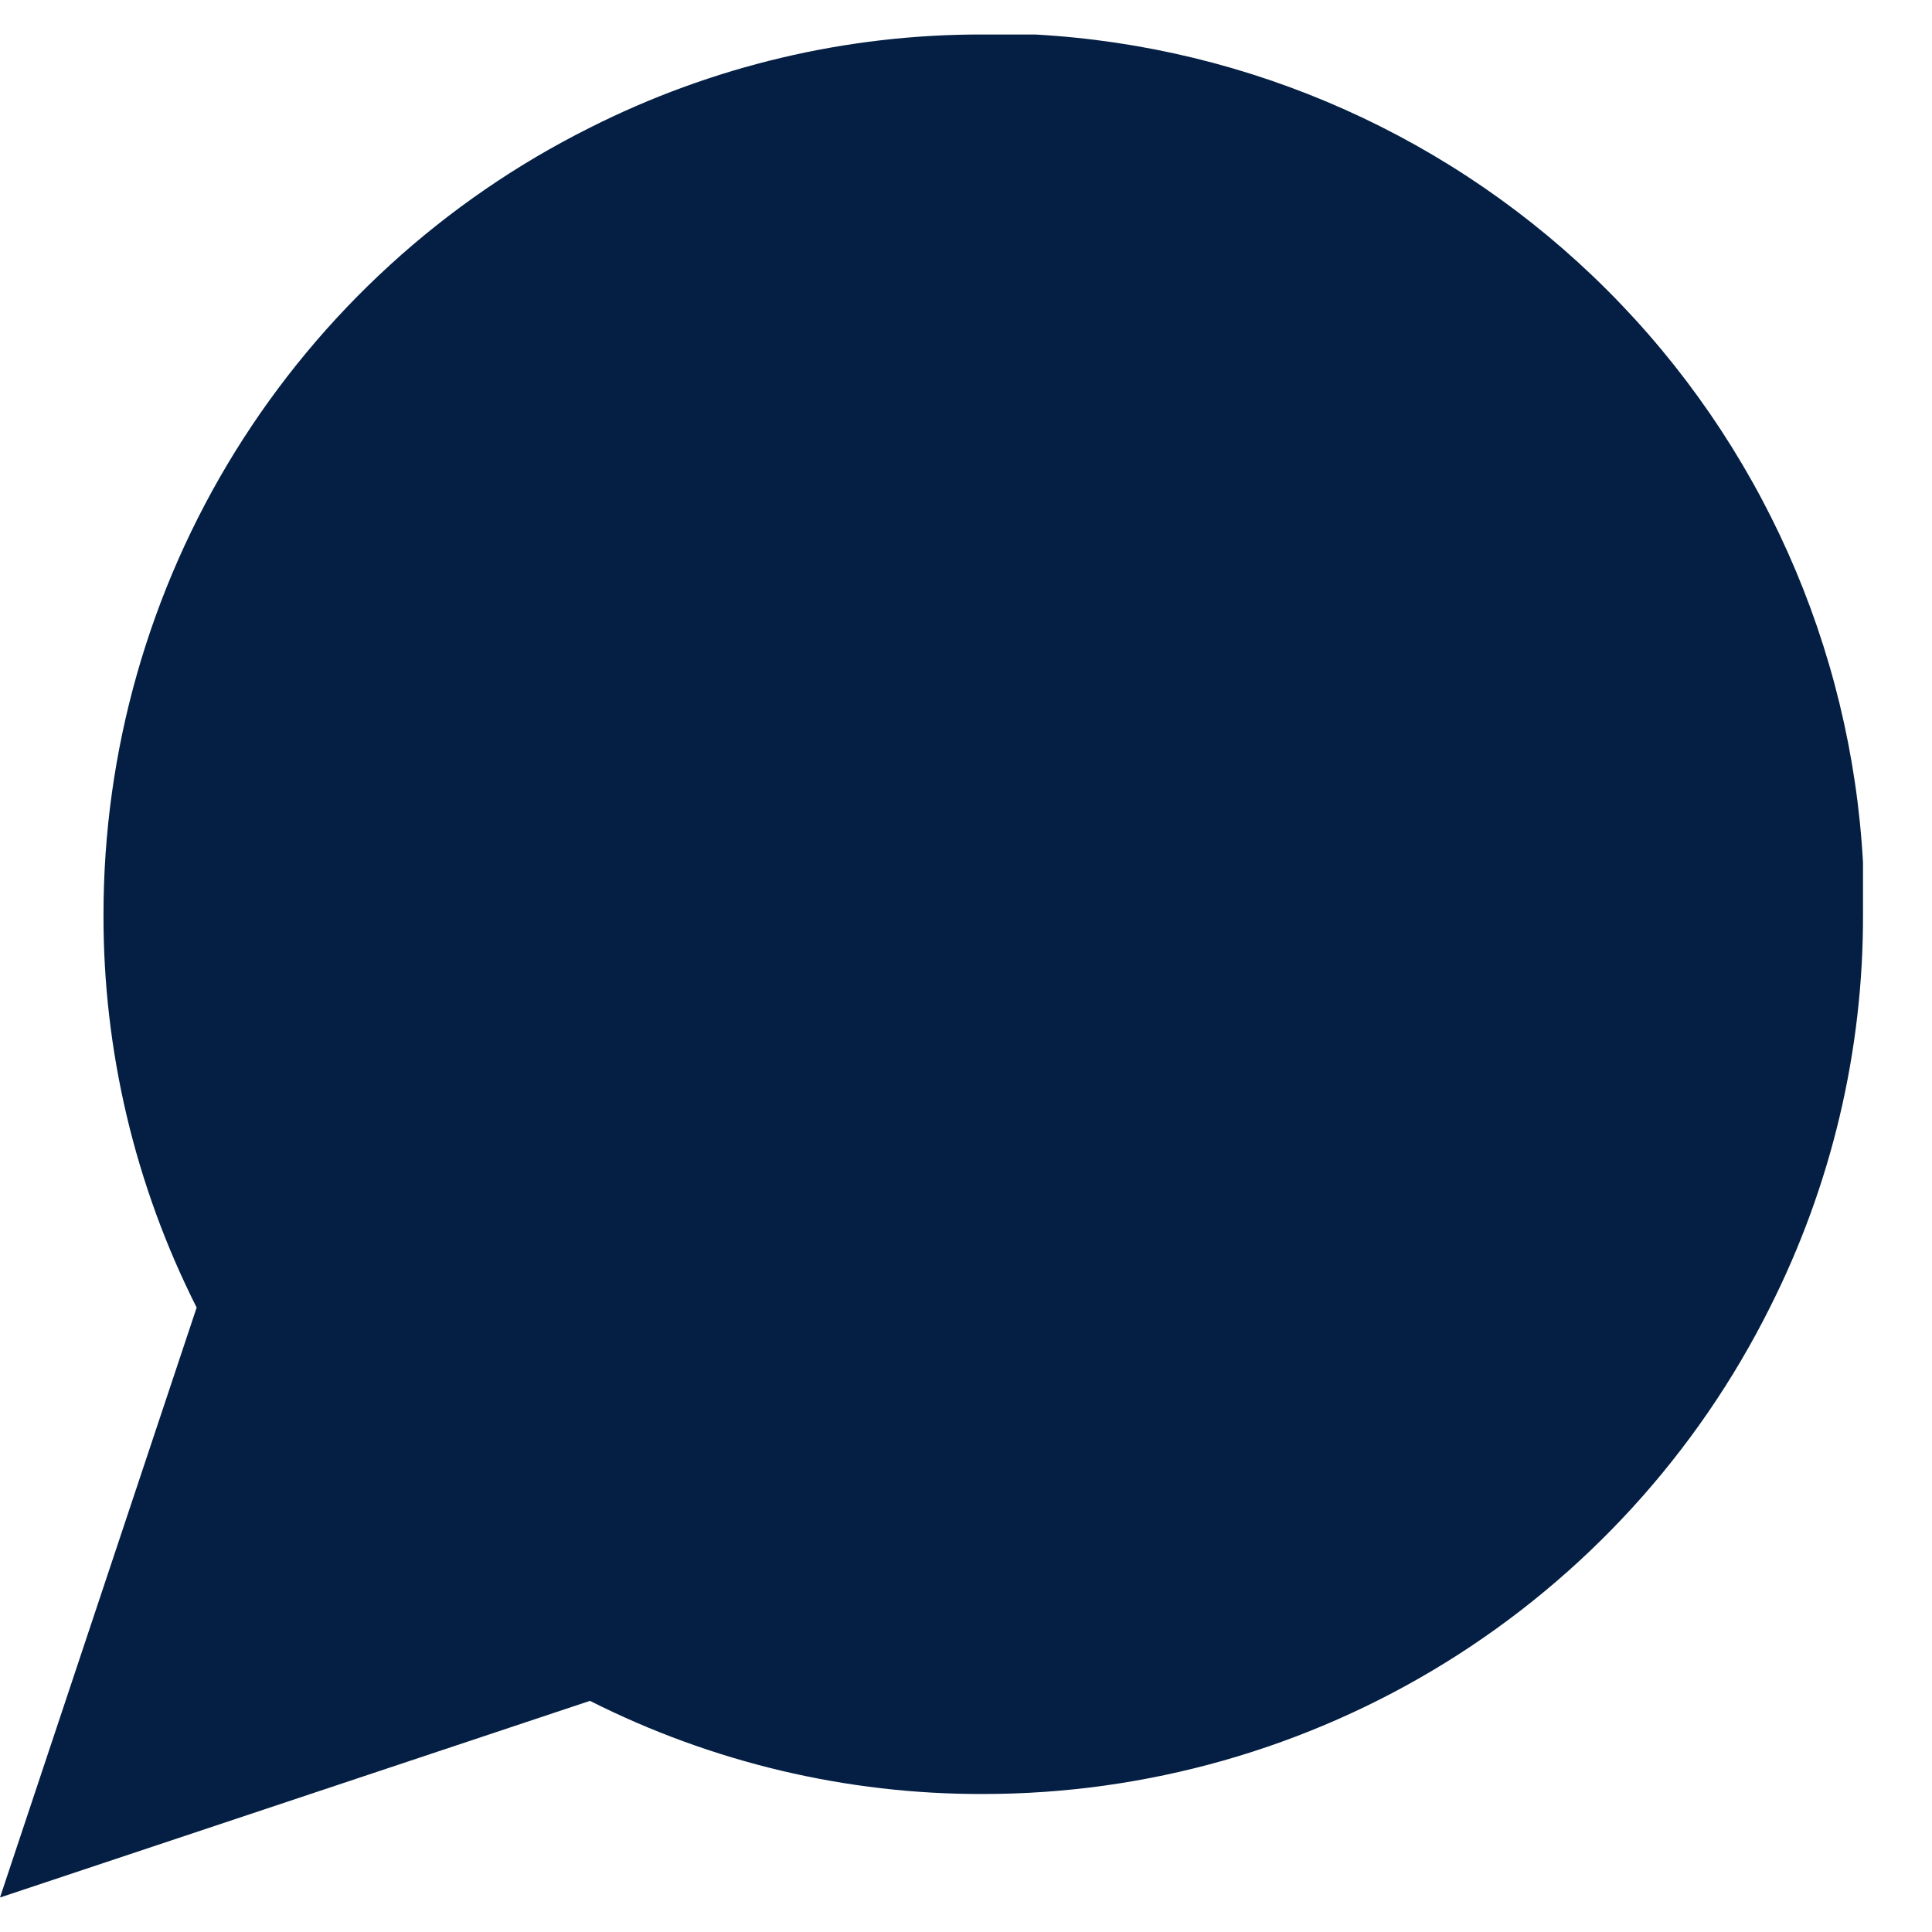 <svg viewBox="0 0 14 14" xmlns="http://www.w3.org/2000/svg">
    <path
        d="M13.5 6.625C13.503 7.615 13.271 8.591 12.825 9.475C12.296 10.534 11.482 11.424 10.476 12.047C9.469 12.67 8.309 13 7.125 13C6.135 13.003 5.159 12.771 4.275 12.325L0 13.75L1.425 9.475C0.979 8.591 0.747 7.615 0.75 6.625C0.75 5.441 1.08 4.281 1.703 3.274C2.326 2.268 3.216 1.454 4.275 0.925C5.159 0.479 6.135 0.247 7.125 0.25H7.5C9.063 0.336 10.54 0.996 11.647 2.103C12.754 3.21 13.414 4.687 13.5 6.25V6.625Z"
        fill="#041f43" />
</svg>